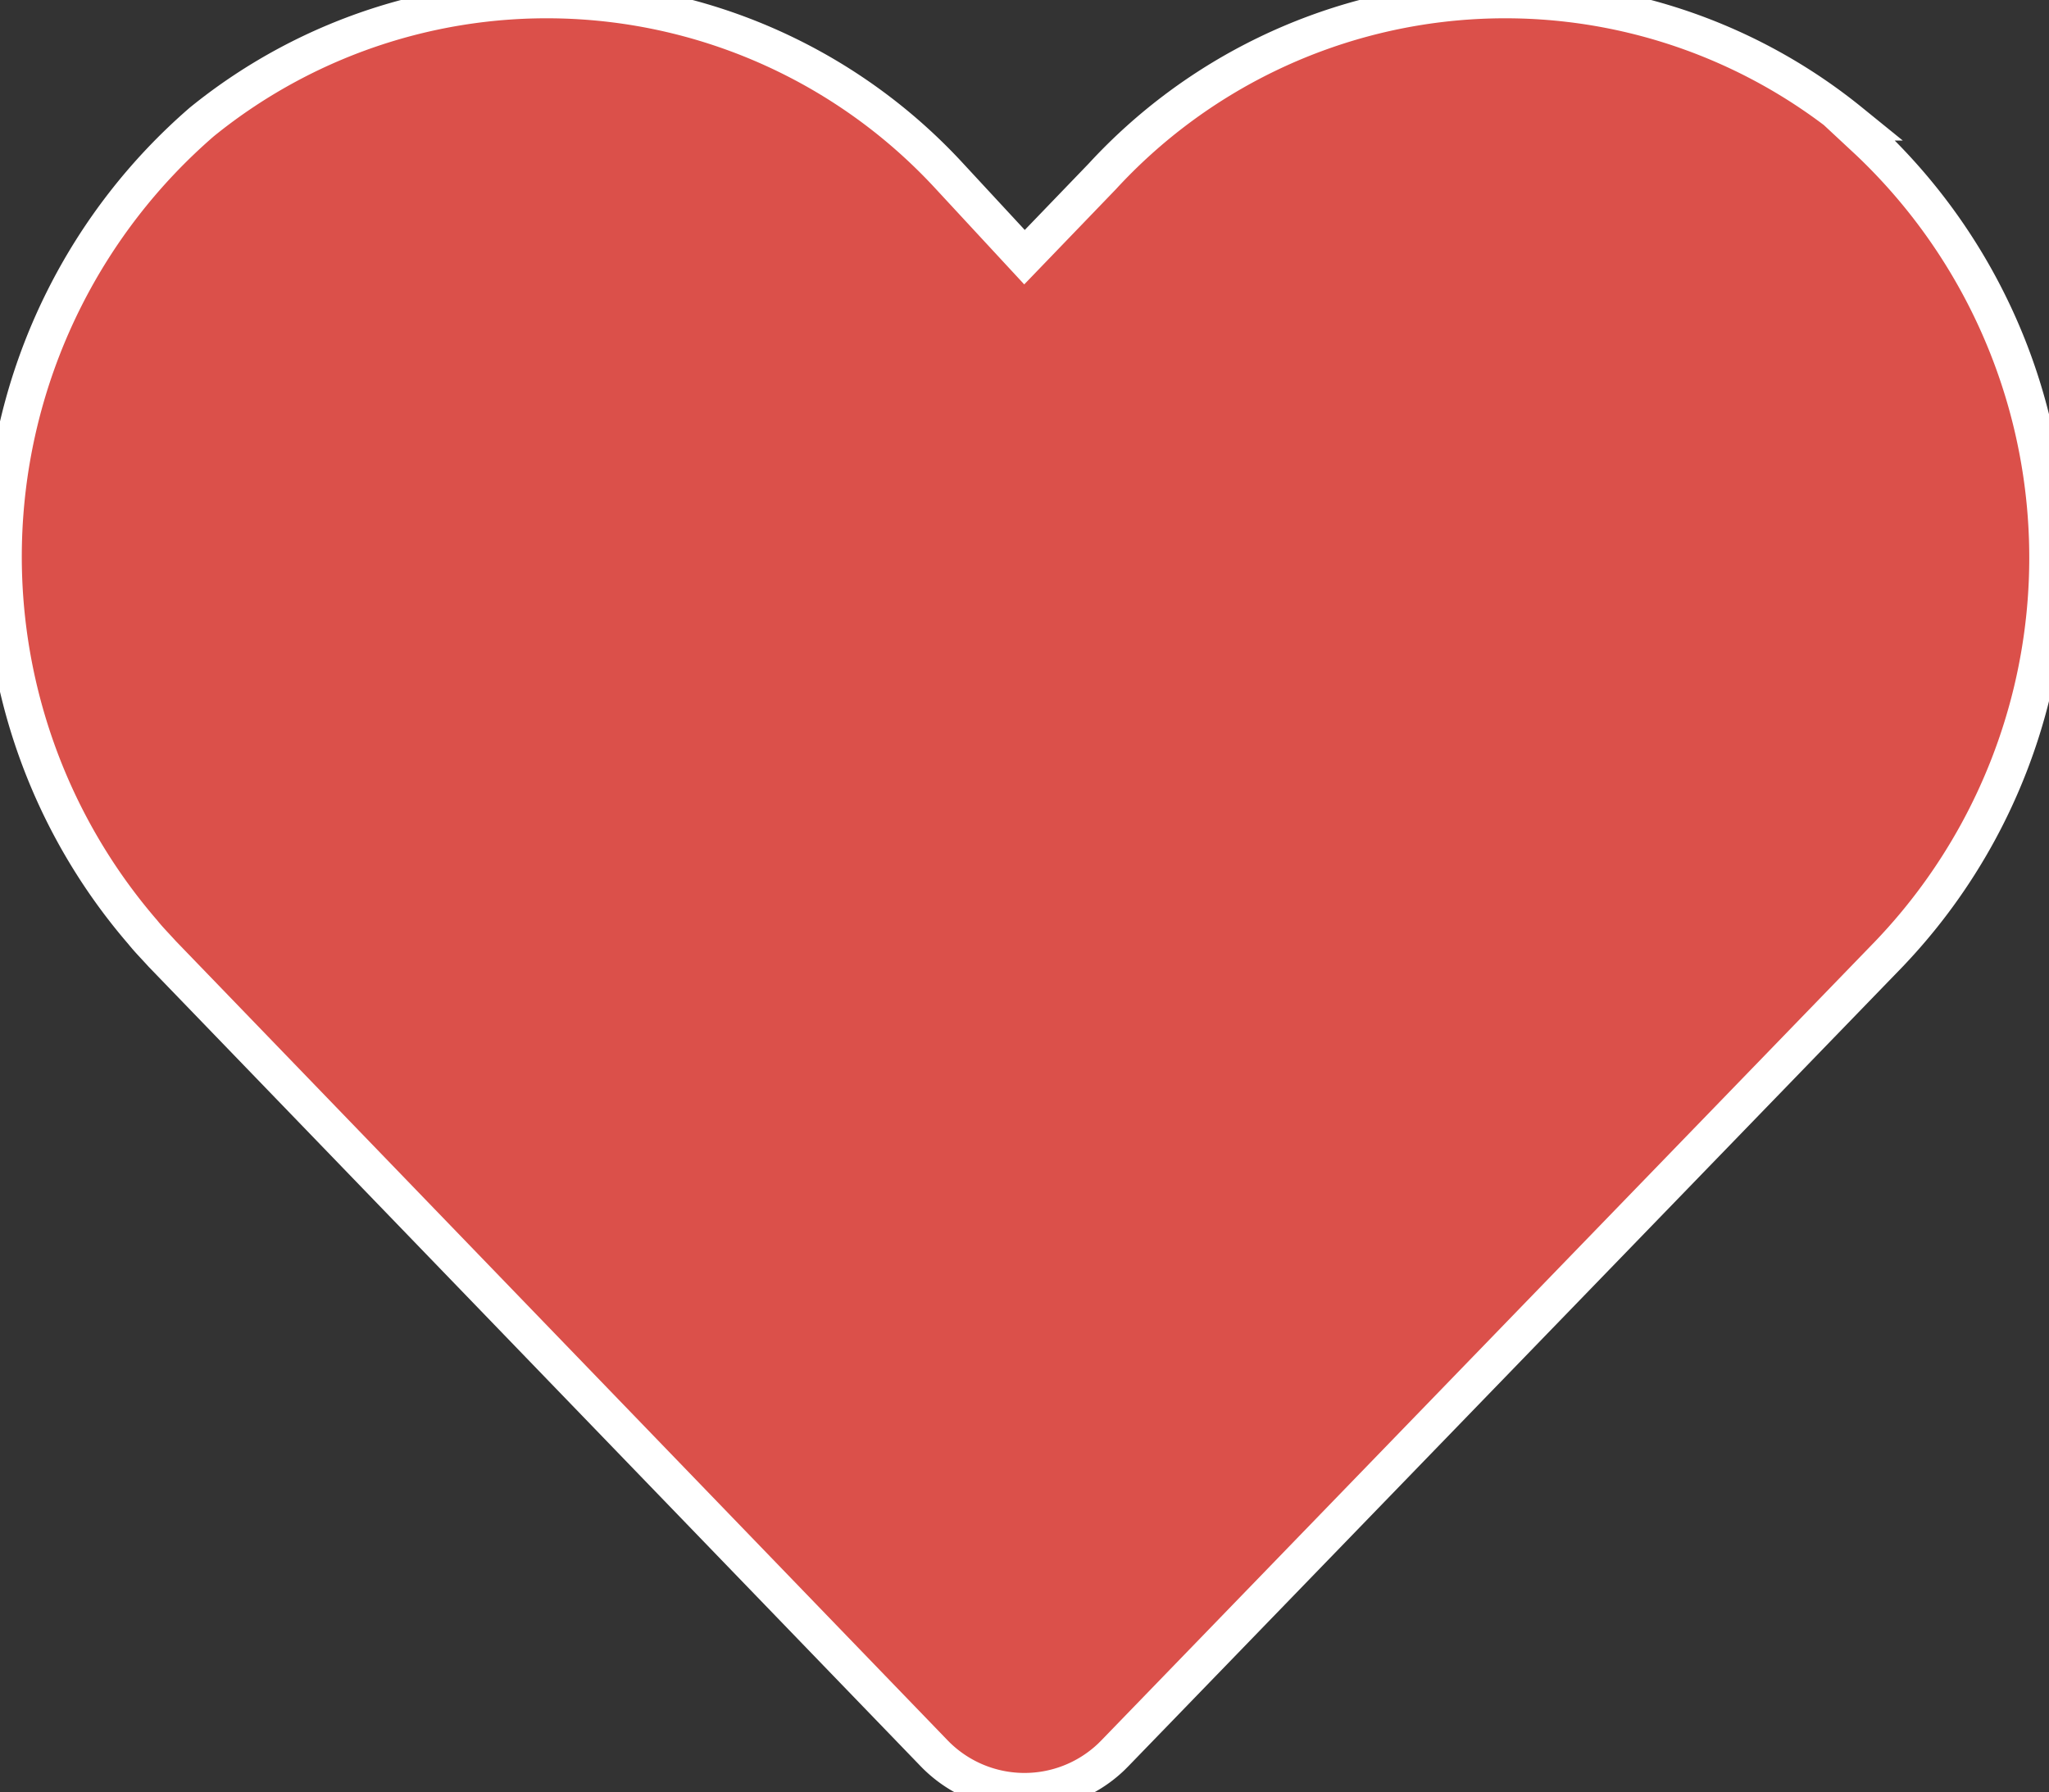 <svg xmlns="http://www.w3.org/2000/svg" viewBox="0 0 27.4 23.97"><rect x="0" y="0" width="27.4" height="23.97" fill="#333333" stroke="none"/><defs><style>.cls-1{fill:#db504a;stroke:#ffffff;stroke-width:0.5;stroke-miterlimit:10;}</style></defs><title>red-heart</title><g id="Layer_2" data-name="Layer 2"><g id="Layer_1-2" data-name="Layer 1"><path id="heart-solid-2" class="cls-1" d="M24.74,1.63a7.32,7.32,0,0,0-10,.73L13.7,3.44l-1-1.08a7.32,7.32,0,0,0-10-.73,7.69,7.69,0,0,0-.79,10.84c.08.1.17.19.26.29L12.49,23.45a1.68,1.68,0,0,0,2.37.05l.05-.05L25.26,12.76A7.67,7.67,0,0,0,25,1.9l-.29-.27Z"/></g></g></svg>
